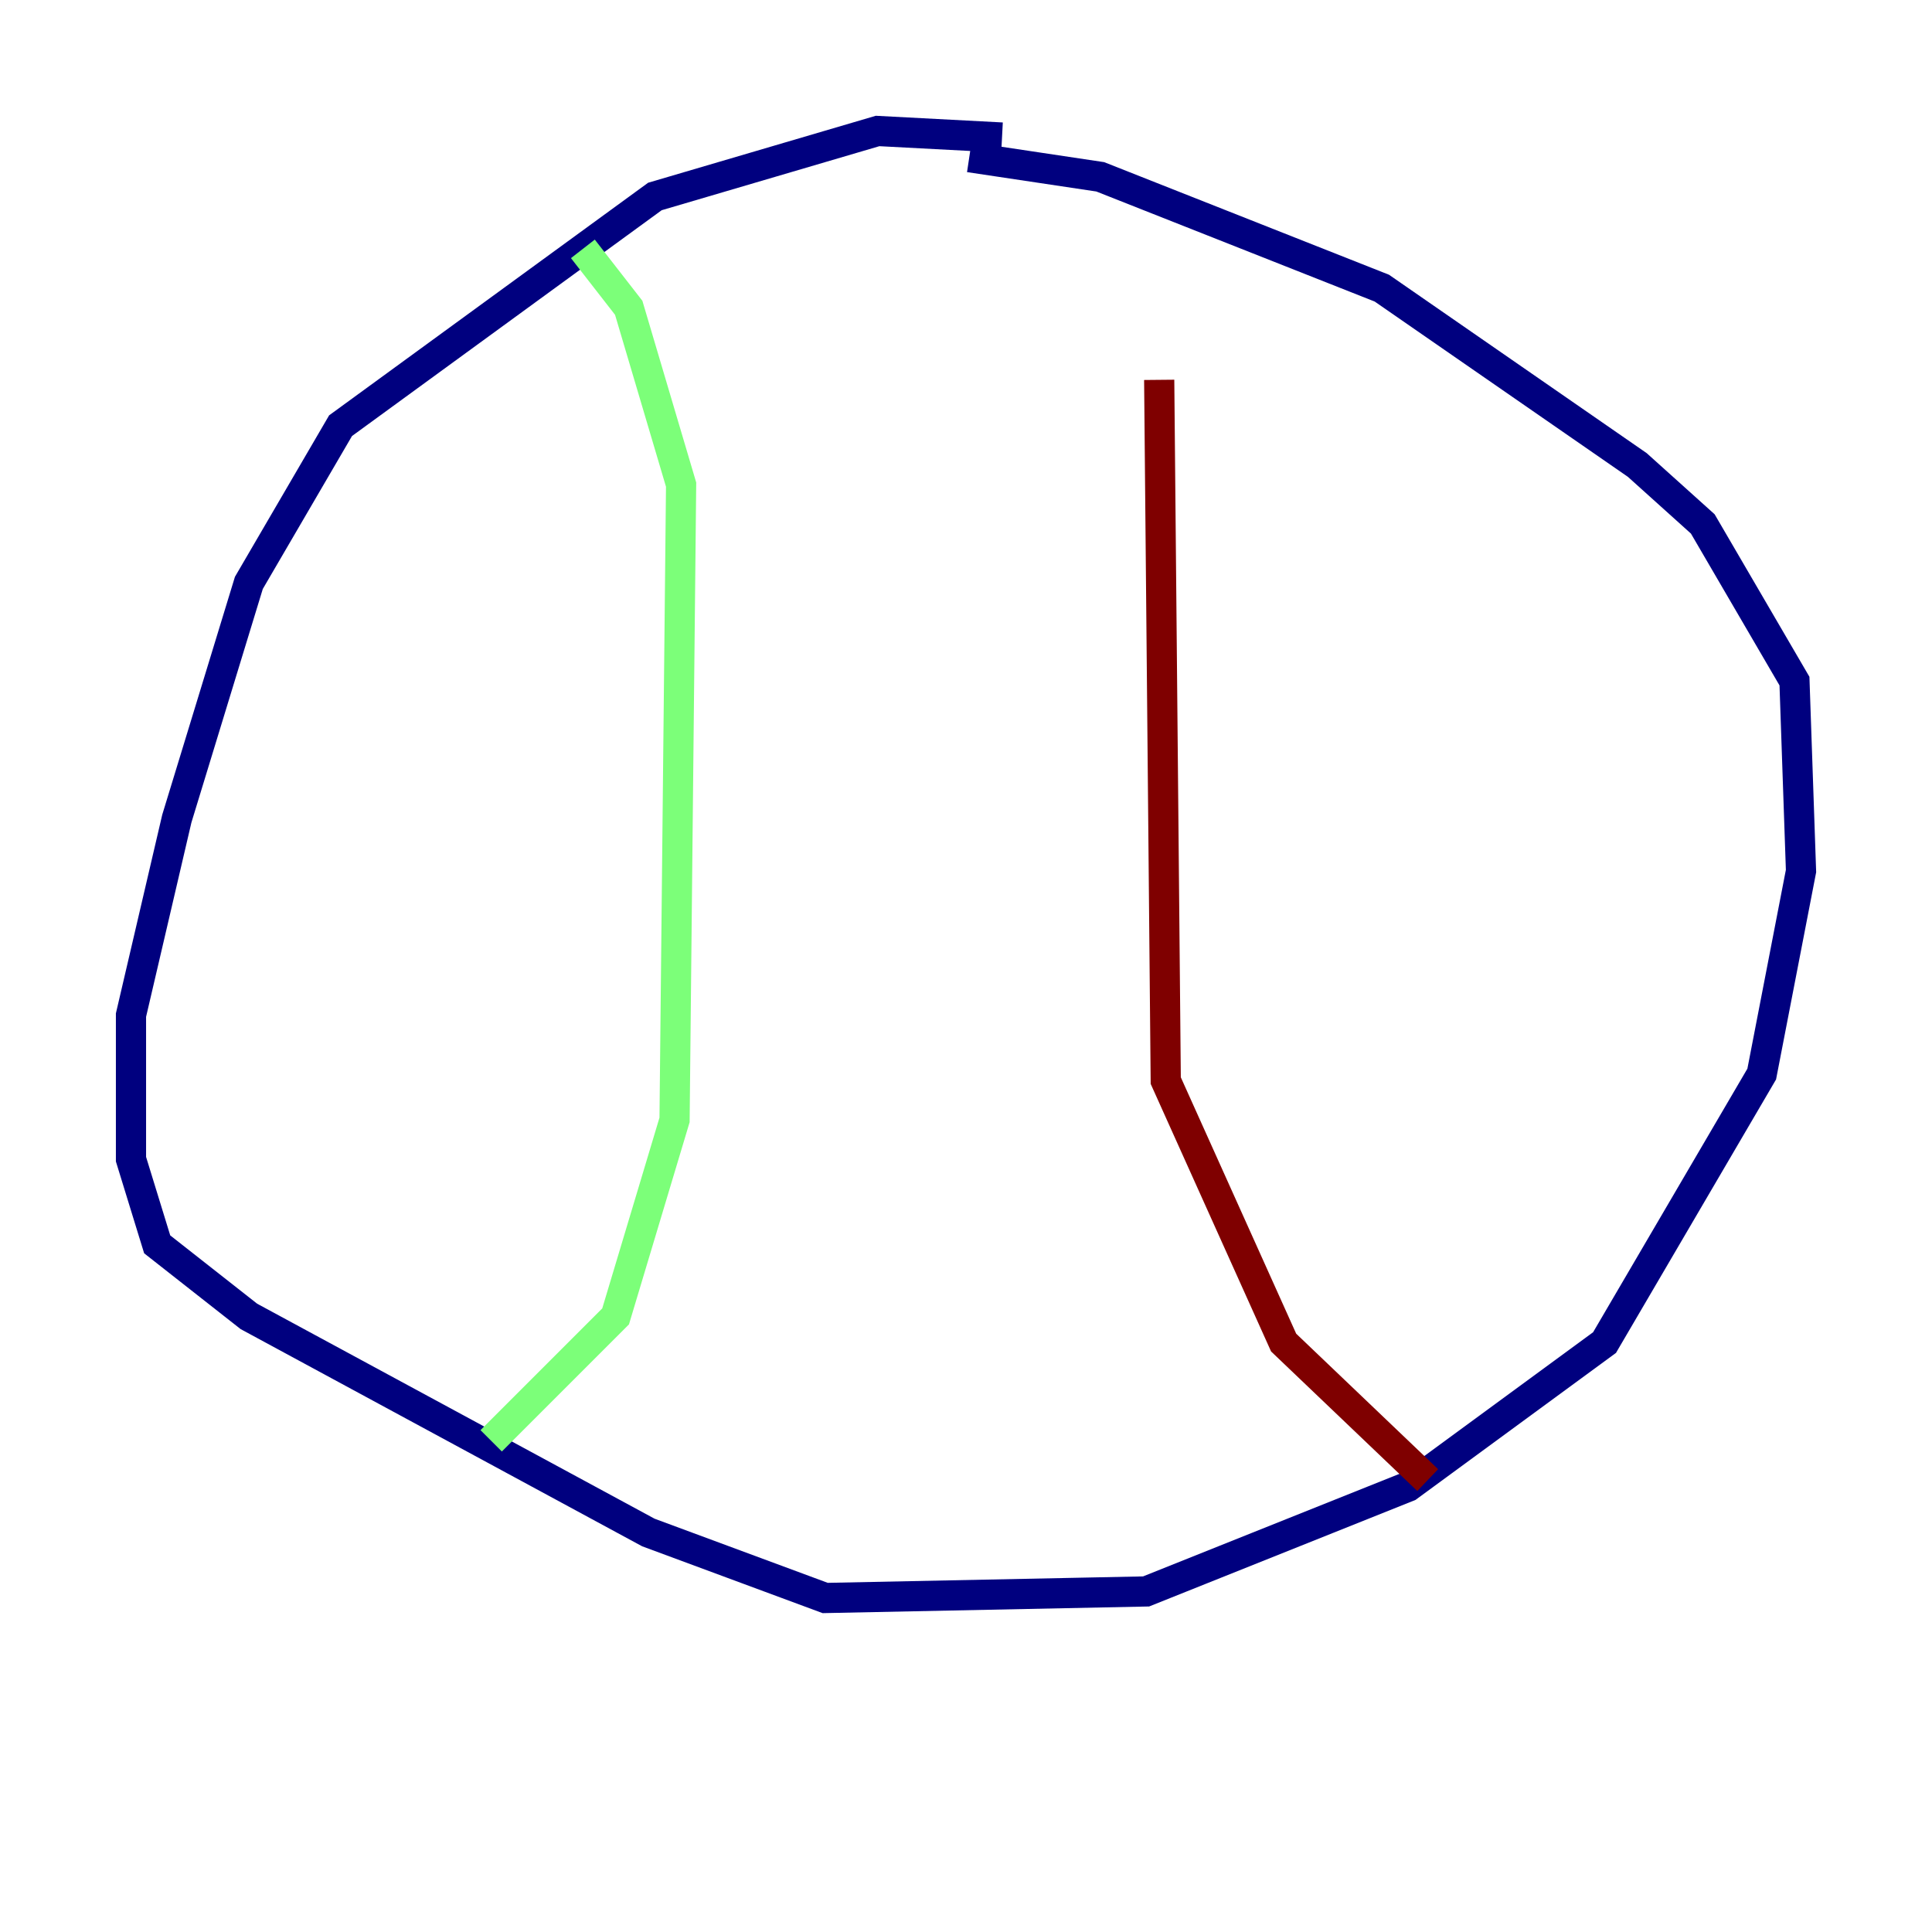 <?xml version="1.0" encoding="utf-8" ?>
<svg baseProfile="tiny" height="128" version="1.2" viewBox="0,0,128,128" width="128" xmlns="http://www.w3.org/2000/svg" xmlns:ev="http://www.w3.org/2001/xml-events" xmlns:xlink="http://www.w3.org/1999/xlink"><defs /><polyline fill="none" points="66.386,9.112 58.142,8.678 43.39,13.017 22.563,28.203 16.488,38.617 11.715,54.237 8.678,67.254 8.678,76.8 10.414,82.441 16.488,87.214 42.956,101.532 54.671,105.871 75.932,105.437 93.288,98.495 106.305,88.949 116.719,71.159 119.322,57.709 118.888,45.125 112.814,34.712 108.475,30.807 91.552,19.091 72.895,11.715 64.217,10.414" stroke="#00007f" stroke-width="2" /><polyline fill="none" points="38.617,16.488 41.654,20.393 45.125,32.108 44.691,74.197 40.786,87.214 32.542,95.458" stroke="#7cff79" stroke-width="2" /><polyline fill="none" points="76.8,25.166 77.234,71.593 85.044,88.949 94.59,98.061" stroke="#7f0000" stroke-width="2" /></svg>
